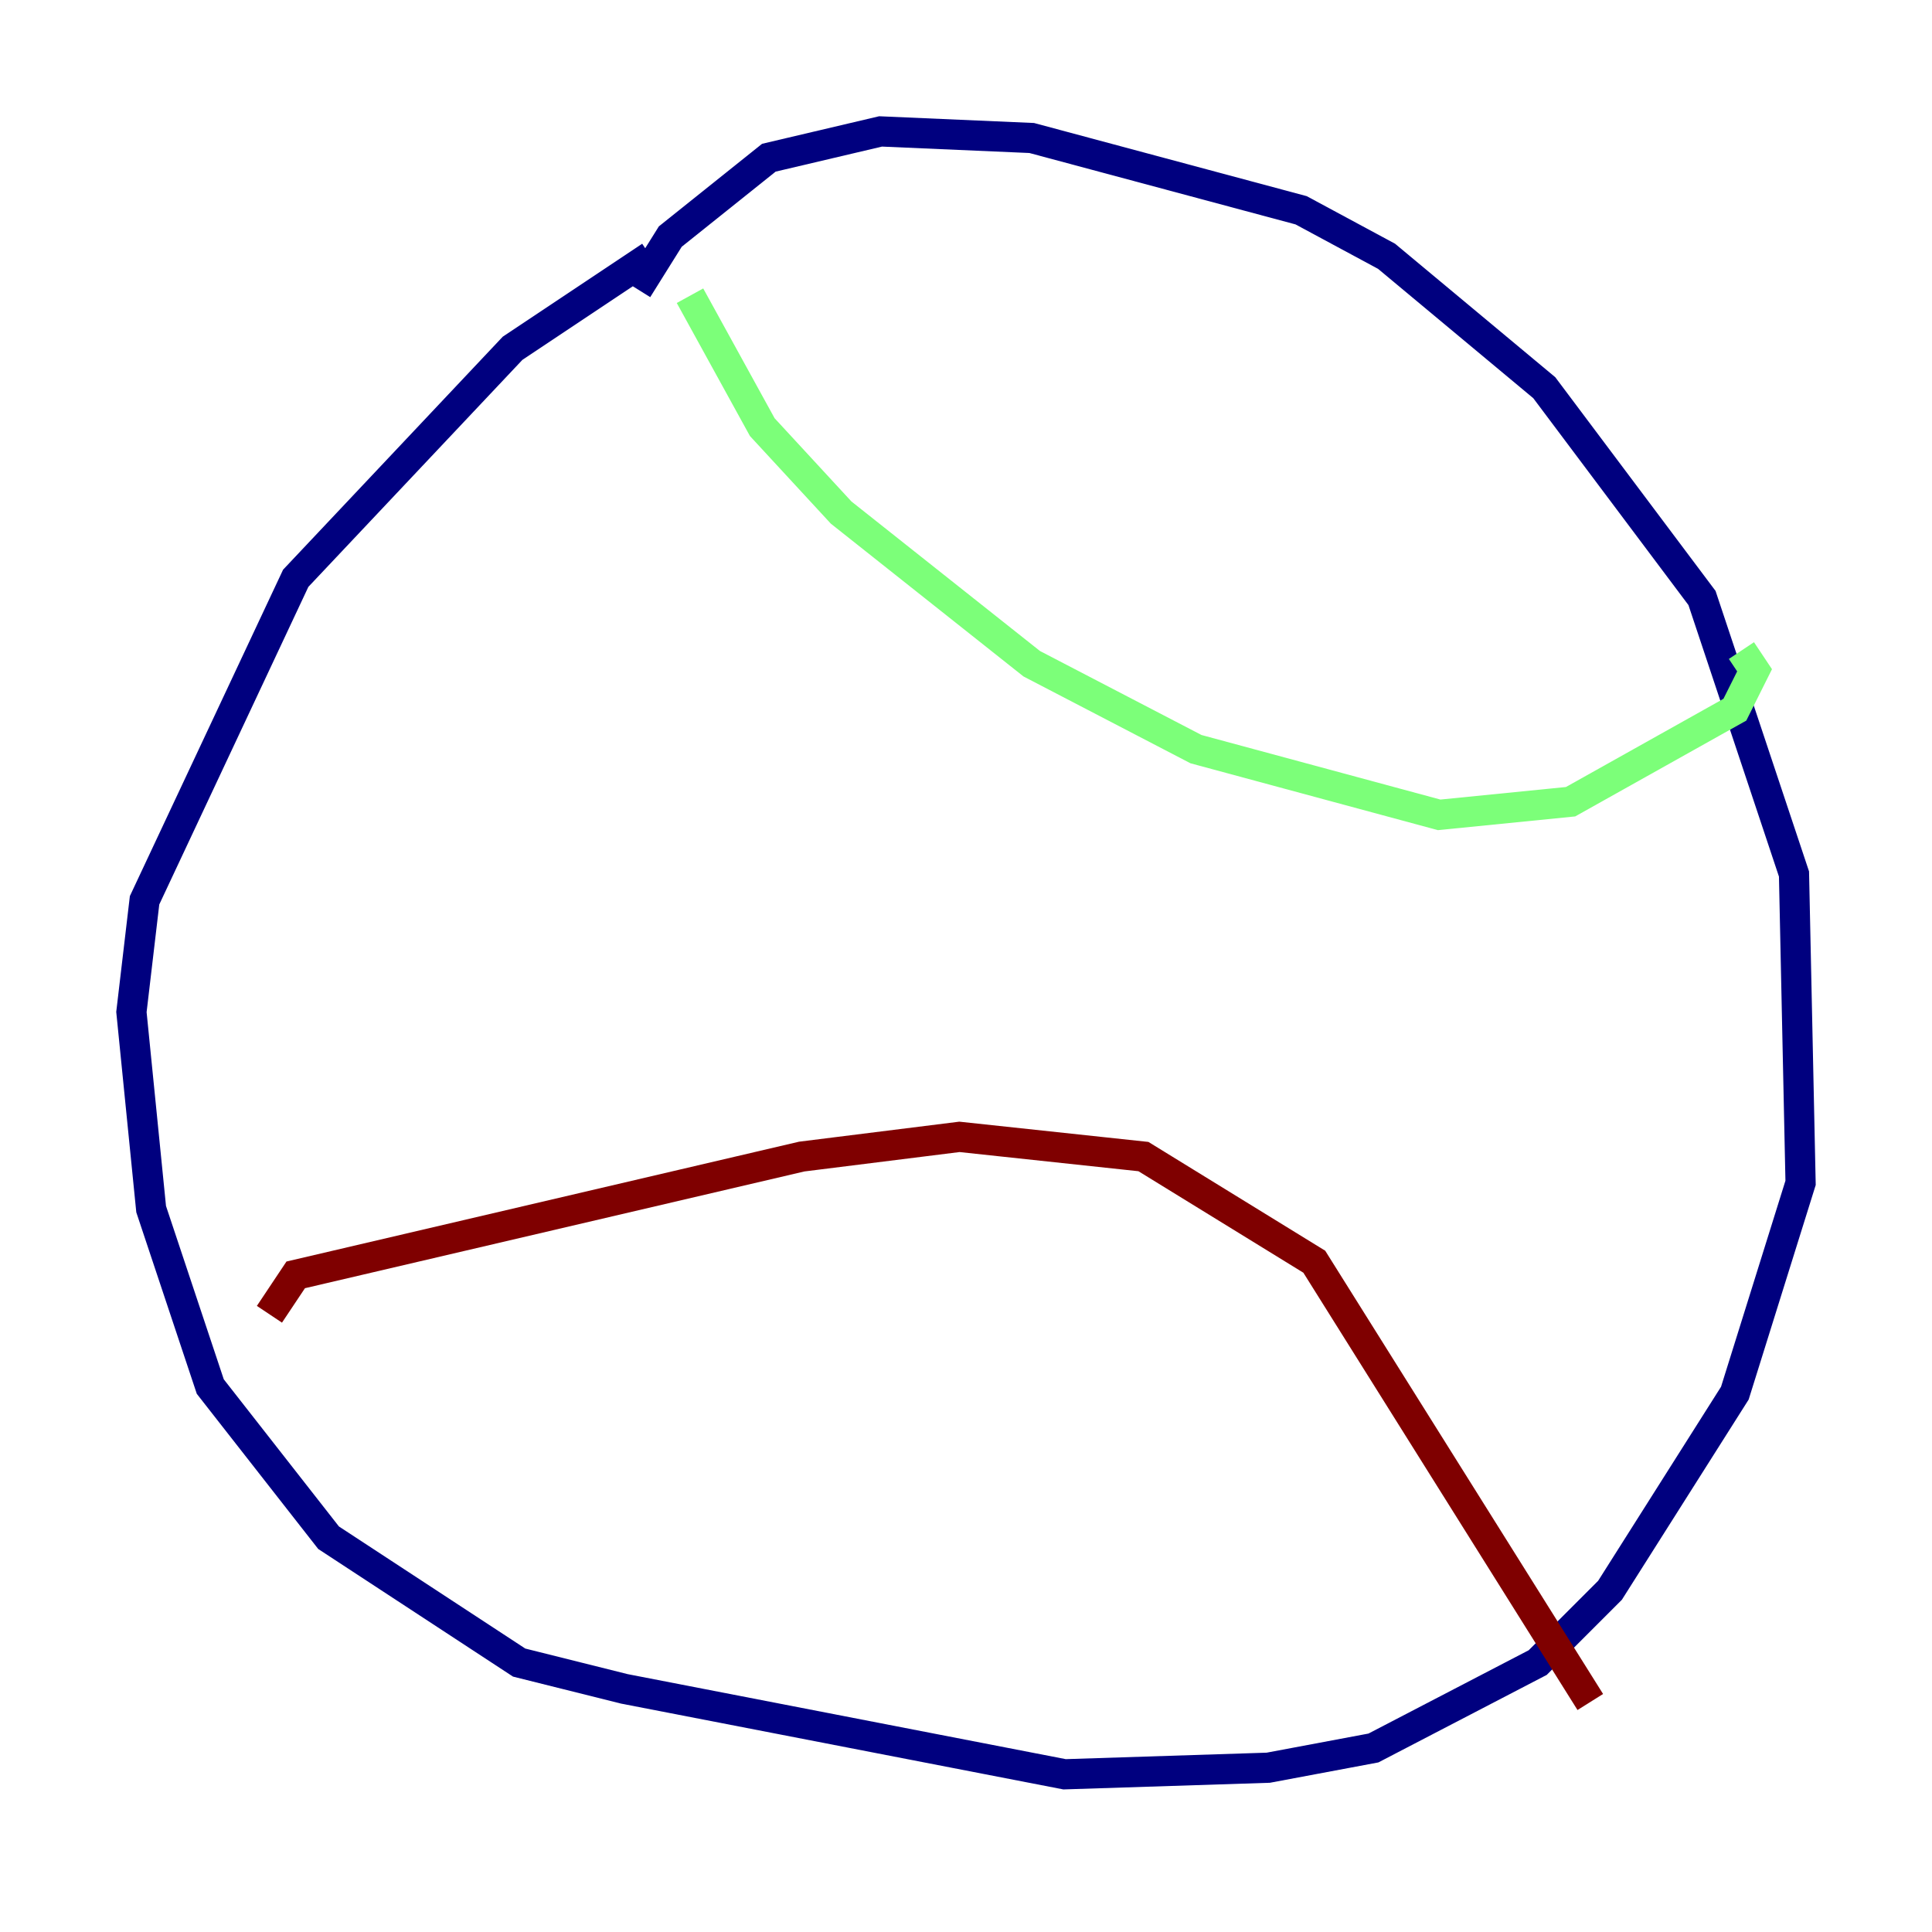<?xml version="1.0" encoding="utf-8" ?>
<svg baseProfile="tiny" height="128" version="1.2" viewBox="0,0,128,128" width="128" xmlns="http://www.w3.org/2000/svg" xmlns:ev="http://www.w3.org/2001/xml-events" xmlns:xlink="http://www.w3.org/1999/xlink"><defs /><polyline fill="none" points="43.102,16.98 33.959,23.075 19.592,38.313 9.578,59.646 8.707,67.048 10.014,80.109 13.932,91.864 21.769,101.878 34.395,110.15 41.361,111.891 70.531,117.551 84.027,117.116 90.993,115.809 101.878,110.15 106.667,105.361 114.939,92.299 119.293,78.367 118.857,57.905 112.762,39.619 102.313,25.687 91.864,16.98 86.204,13.932 68.354,9.143 58.34,8.707 50.939,10.449 44.408,15.674 42.231,19.157" stroke="#00007f" stroke-width="2" /><polyline fill="none" points="45.714,19.592 50.503,28.299 55.728,33.959 68.354,43.973 79.238,49.633 95.347,53.986 104.054,53.116 114.939,47.02 116.245,44.408 115.374,43.102" stroke="#7cff79" stroke-width="2" /><polyline fill="none" points="17.85,87.075 19.592,84.463 53.116,76.626 63.565,75.32 75.755,76.626 87.075,83.592 105.361,112.762" stroke="#7f0000" stroke-width="2" /></svg>